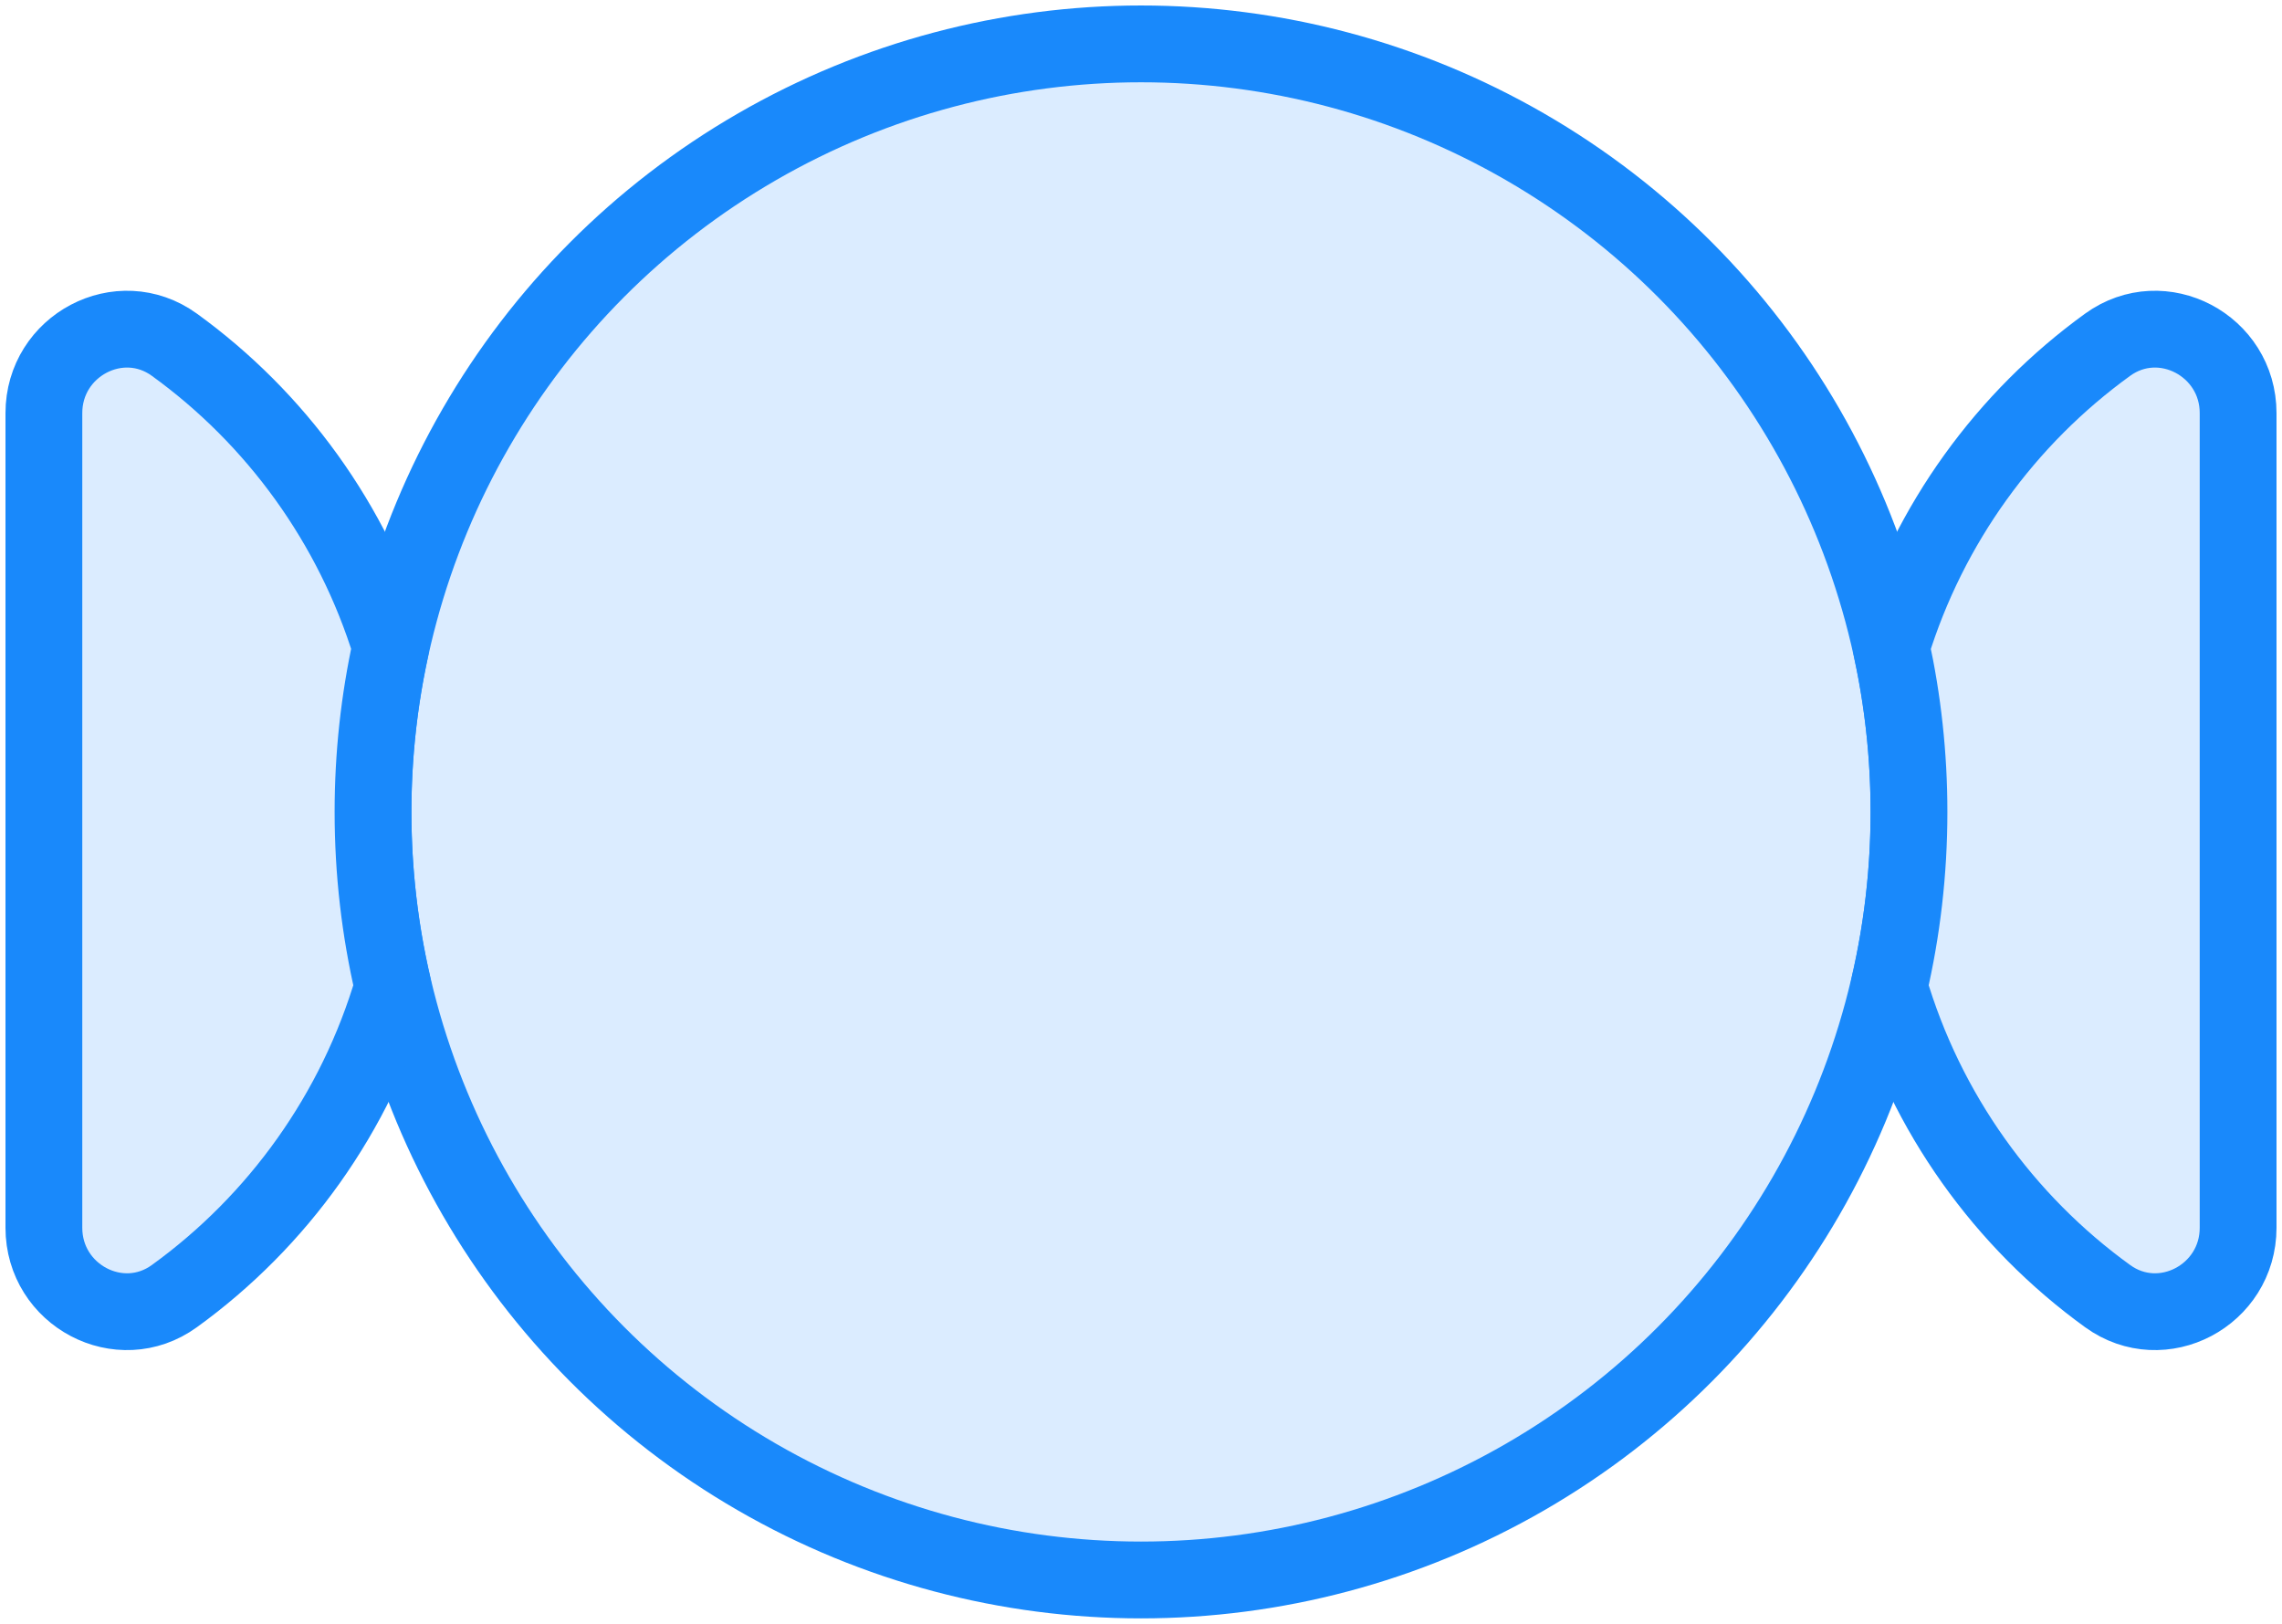 <?xml version="1.0" encoding="UTF-8"?>
<svg width="104px" height="74px" viewBox="0 0 104 74" version="1.1" xmlns="http://www.w3.org/2000/svg" xmlns:xlink="http://www.w3.org/1999/xlink">
    <!-- Generator: Sketch 46.2 (44496) - http://www.bohemiancoding.com/sketch -->
    <title>baby-35</title>
    <desc>Created with Sketch.</desc>
    <defs></defs>
    <g id="ALL" stroke="none" stroke-width="1" fill="none" fill-rule="evenodd" stroke-linecap="round" stroke-linejoin="round">
        <g id="Primary" transform="translate(-208, -20541)" stroke="#1989FB" stroke-width="3.5" fill="#DBECFF">
            <g id="Group-15" transform="translate(200, 200)">
                <g id="baby-35" transform="translate(10, 20343)">
                    <circle id="Layer-1" cx="50" cy="35" r="35"></circle>
                    <path d="M84.19,27.481 C85.915,21.871 89.426,17.055 94.055,13.708 C96.539,11.912 100,13.744 100,16.826 L100,53.948 C100,57.031 96.539,58.863 94.055,57.066 C89.335,53.654 85.777,48.713 84.09,42.962 C84.685,40.404 85,37.739 85,35 C85,32.419 84.721,29.903 84.19,27.481 Z" id="Layer-2"></path>
                    <path d="M15.91,42.962 C14.223,48.713 10.665,53.654 5.945,57.066 C3.461,58.863 0,57.031 0,53.948 L0,16.826 C0,13.744 3.461,11.912 5.945,13.708 C10.574,17.055 14.085,21.871 15.81,27.481 C15.279,29.903 15,32.419 15,35 C15,37.739 15.315,40.404 15.91,42.962 Z" id="Layer-3"></path>
                </g>
            </g>
        </g>
    </g>
</svg>